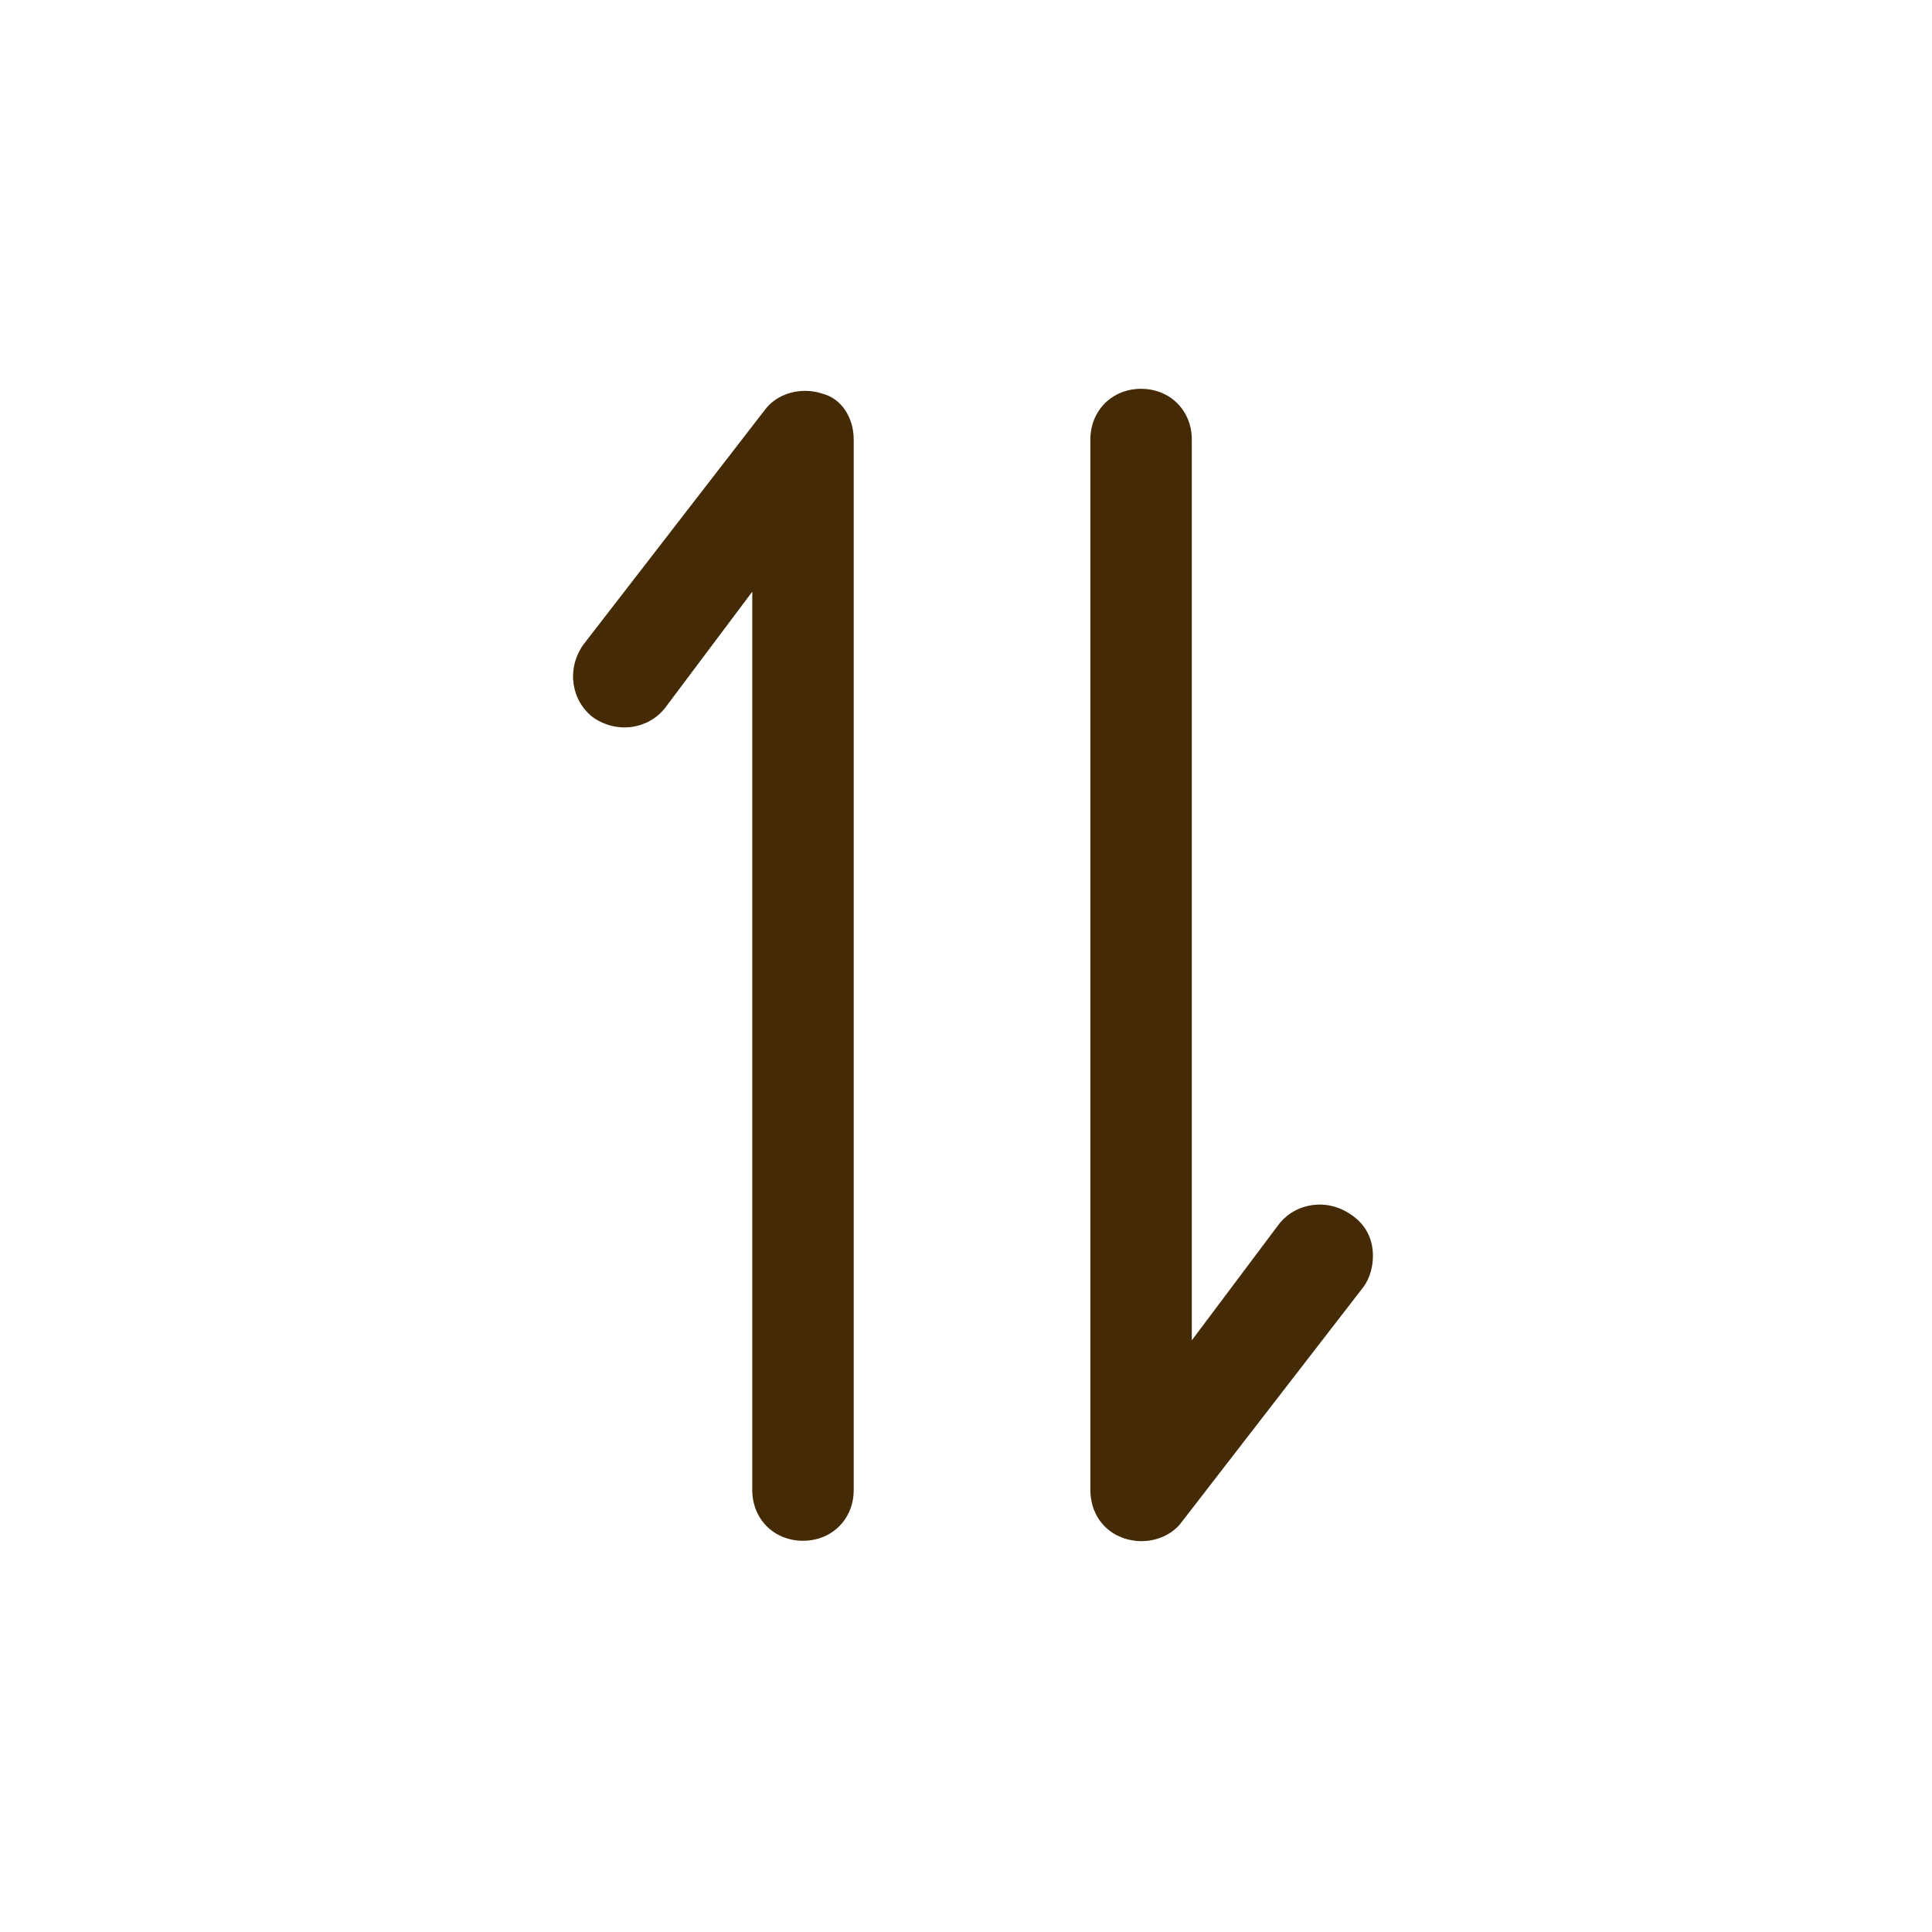 <svg width="800" height="800" viewBox="0 0 800 800" fill="none" xmlns="http://www.w3.org/2000/svg">
<path d="M353.5 182V617C353.5 629 344.5 638 332.5 638C320.5 638 311.5 629 311.5 617V245L275.5 293C268.5 302 255.5 304 245.5 297C236.5 290 234.5 277 241.5 267L316.5 170C321.5 163 331.5 160 340.5 163C348.5 165 353.5 173 353.5 182ZM568.5 520C568.5 524 567.5 529 564.5 533L489.5 630C484.5 637 474.5 640 465.5 637C456.5 634 451.5 626 451.5 617V182C451.5 170 460.5 161 472.5 161C484.5 161 493.5 170 493.5 182V555L529.5 507C536.5 498 549.5 496 559.5 503C565.5 507 568.5 513 568.5 520Z" fill="#442A05"/>
</svg>

